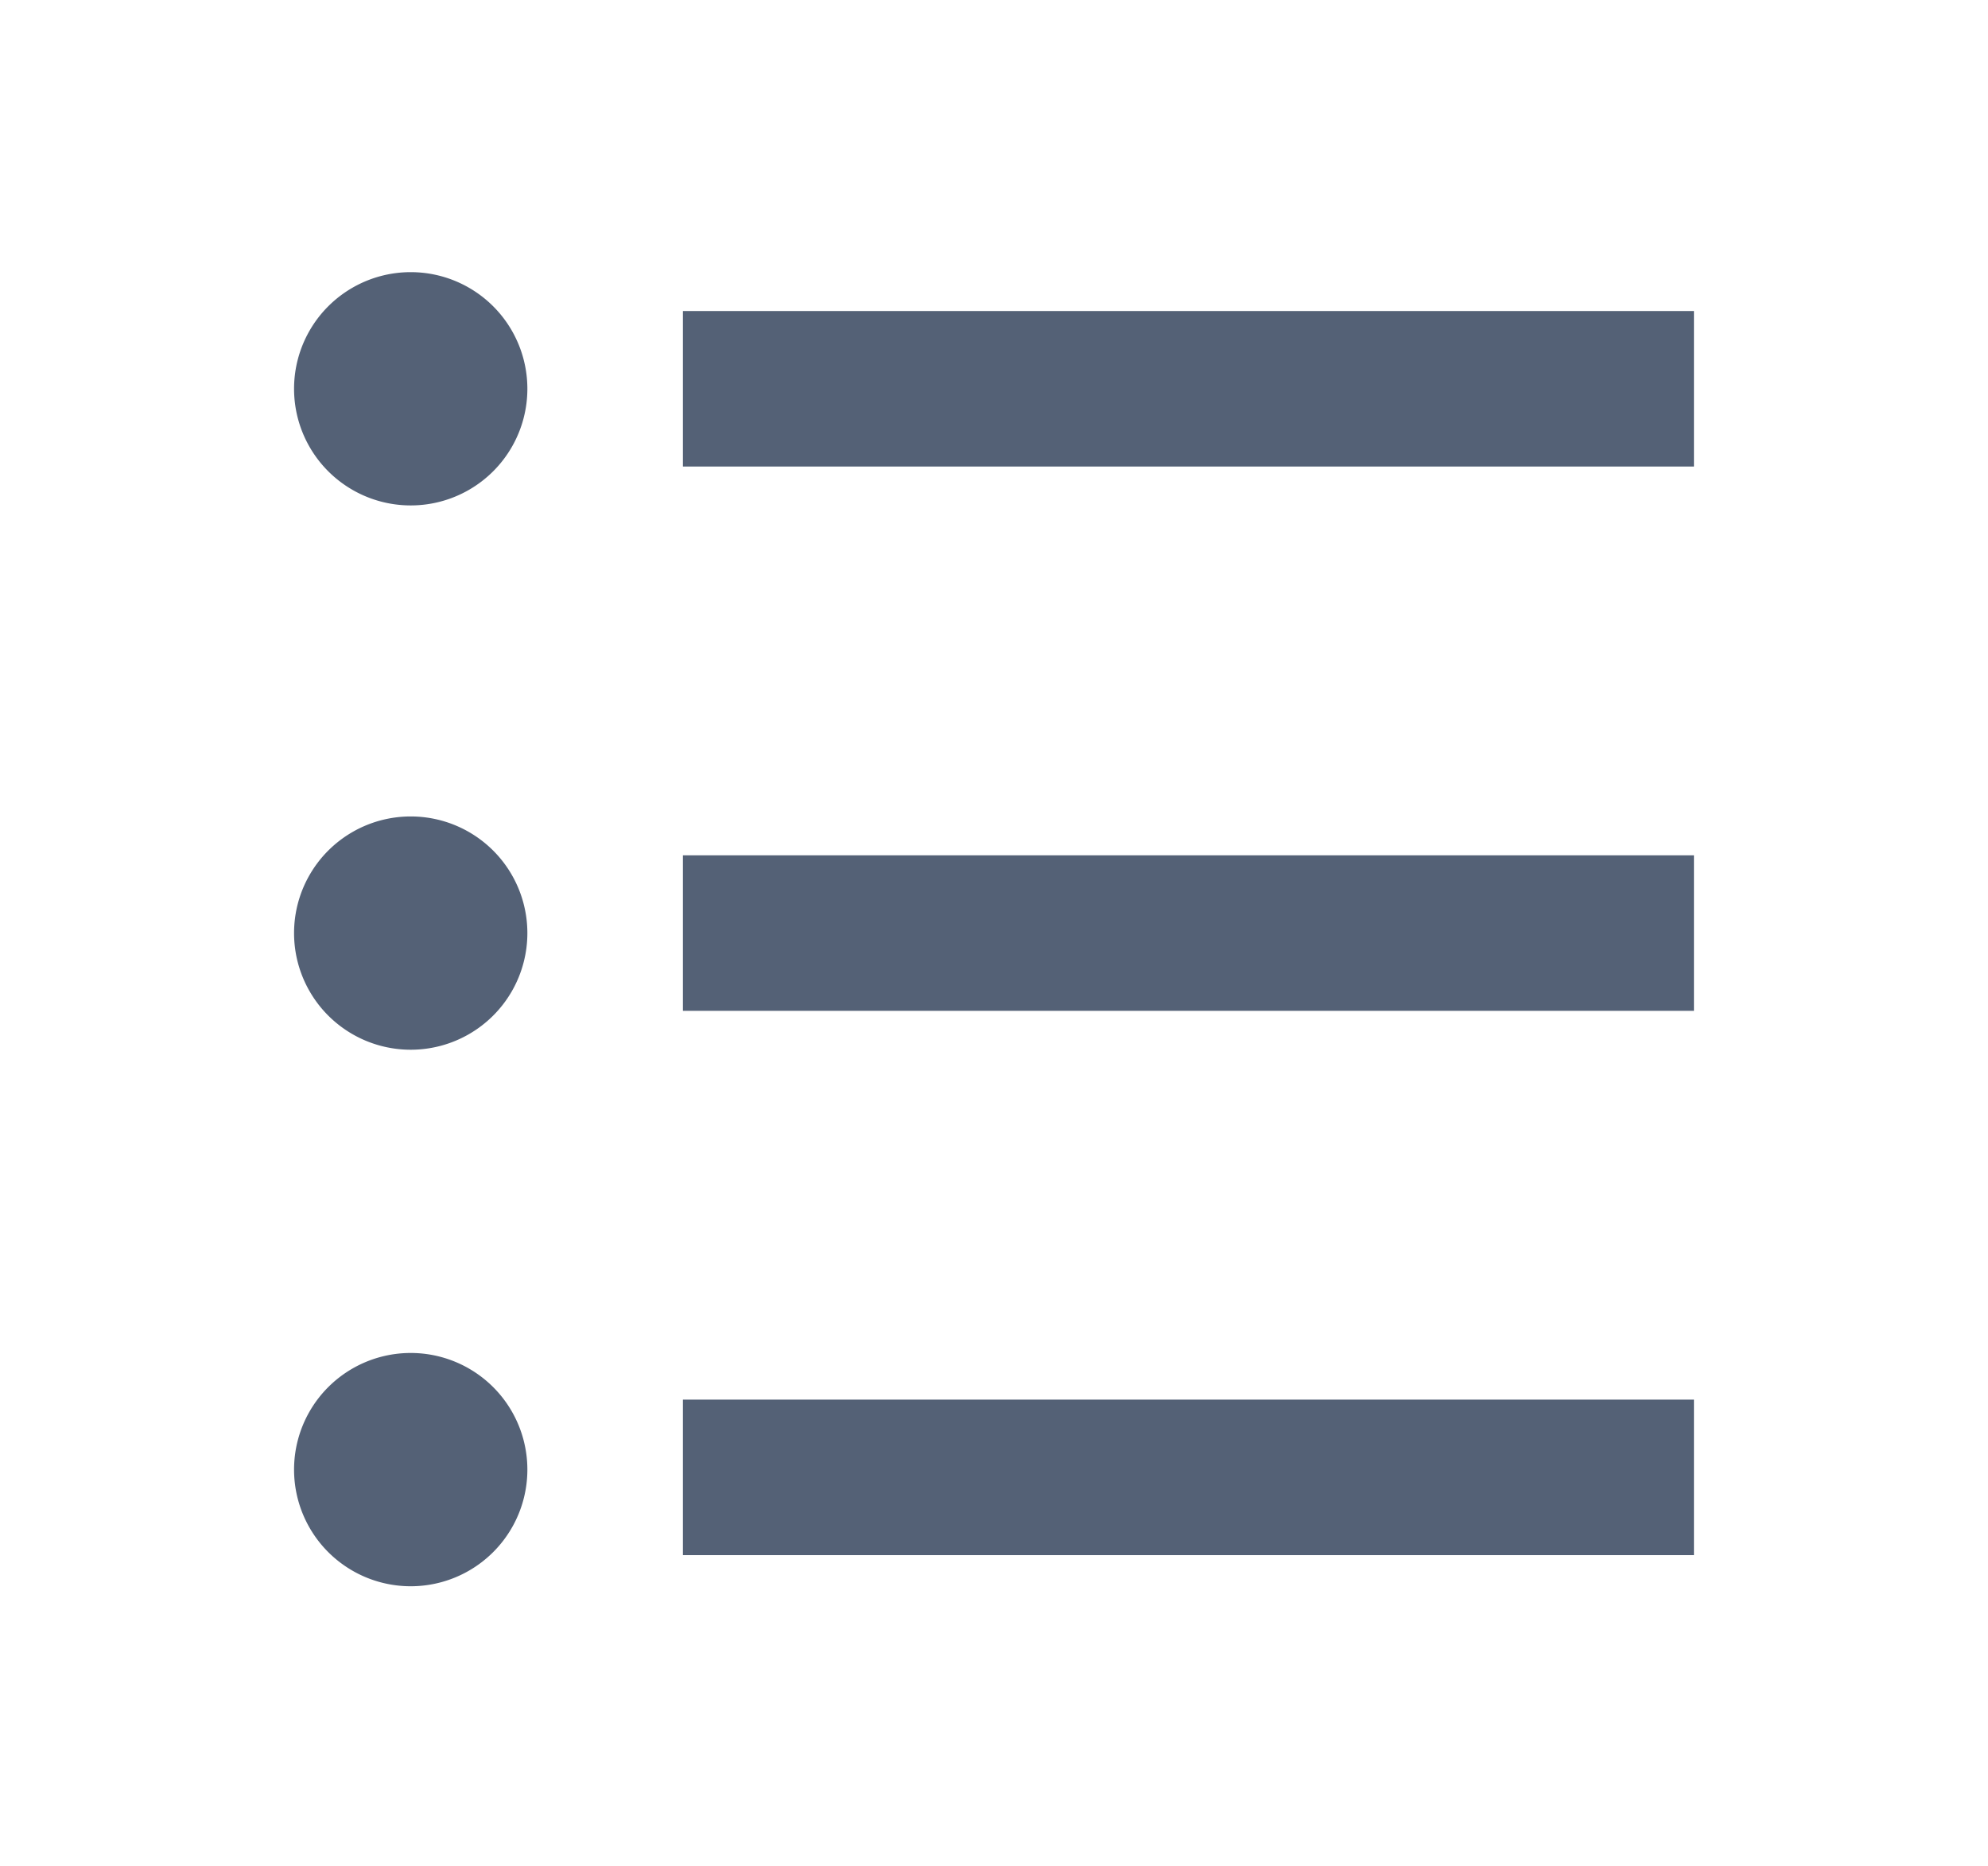 <svg width="18" height="16.9" viewBox="0 0 24 24" fill="none" xmlns="http://www.w3.org/2000/svg">
    <g clip-path="url(#mbqkbfx92a)">
        <path d="M8 4h13v2H8V4zM4.5 6.5a1.5 1.5 0 1 1 0-3 1.5 1.5 0 0 1 0 3zm0 7a1.5 1.5 0 1 1 0-3 1.5 1.5 0 0 1 0 3zm0 6.9a1.5 1.5 0 1 1 0-3 1.5 1.5 0 0 1 0 3zM8 11h13v2H8v-2zm0 7h13v2H8v-2z" fill="#546176"/>
    </g>
    <defs>
        <clipPath id="mbqkbfx92a">
            <path fill="#fff" d="M0 0h24v24H0z"/>
        </clipPath>
    </defs>
</svg>
